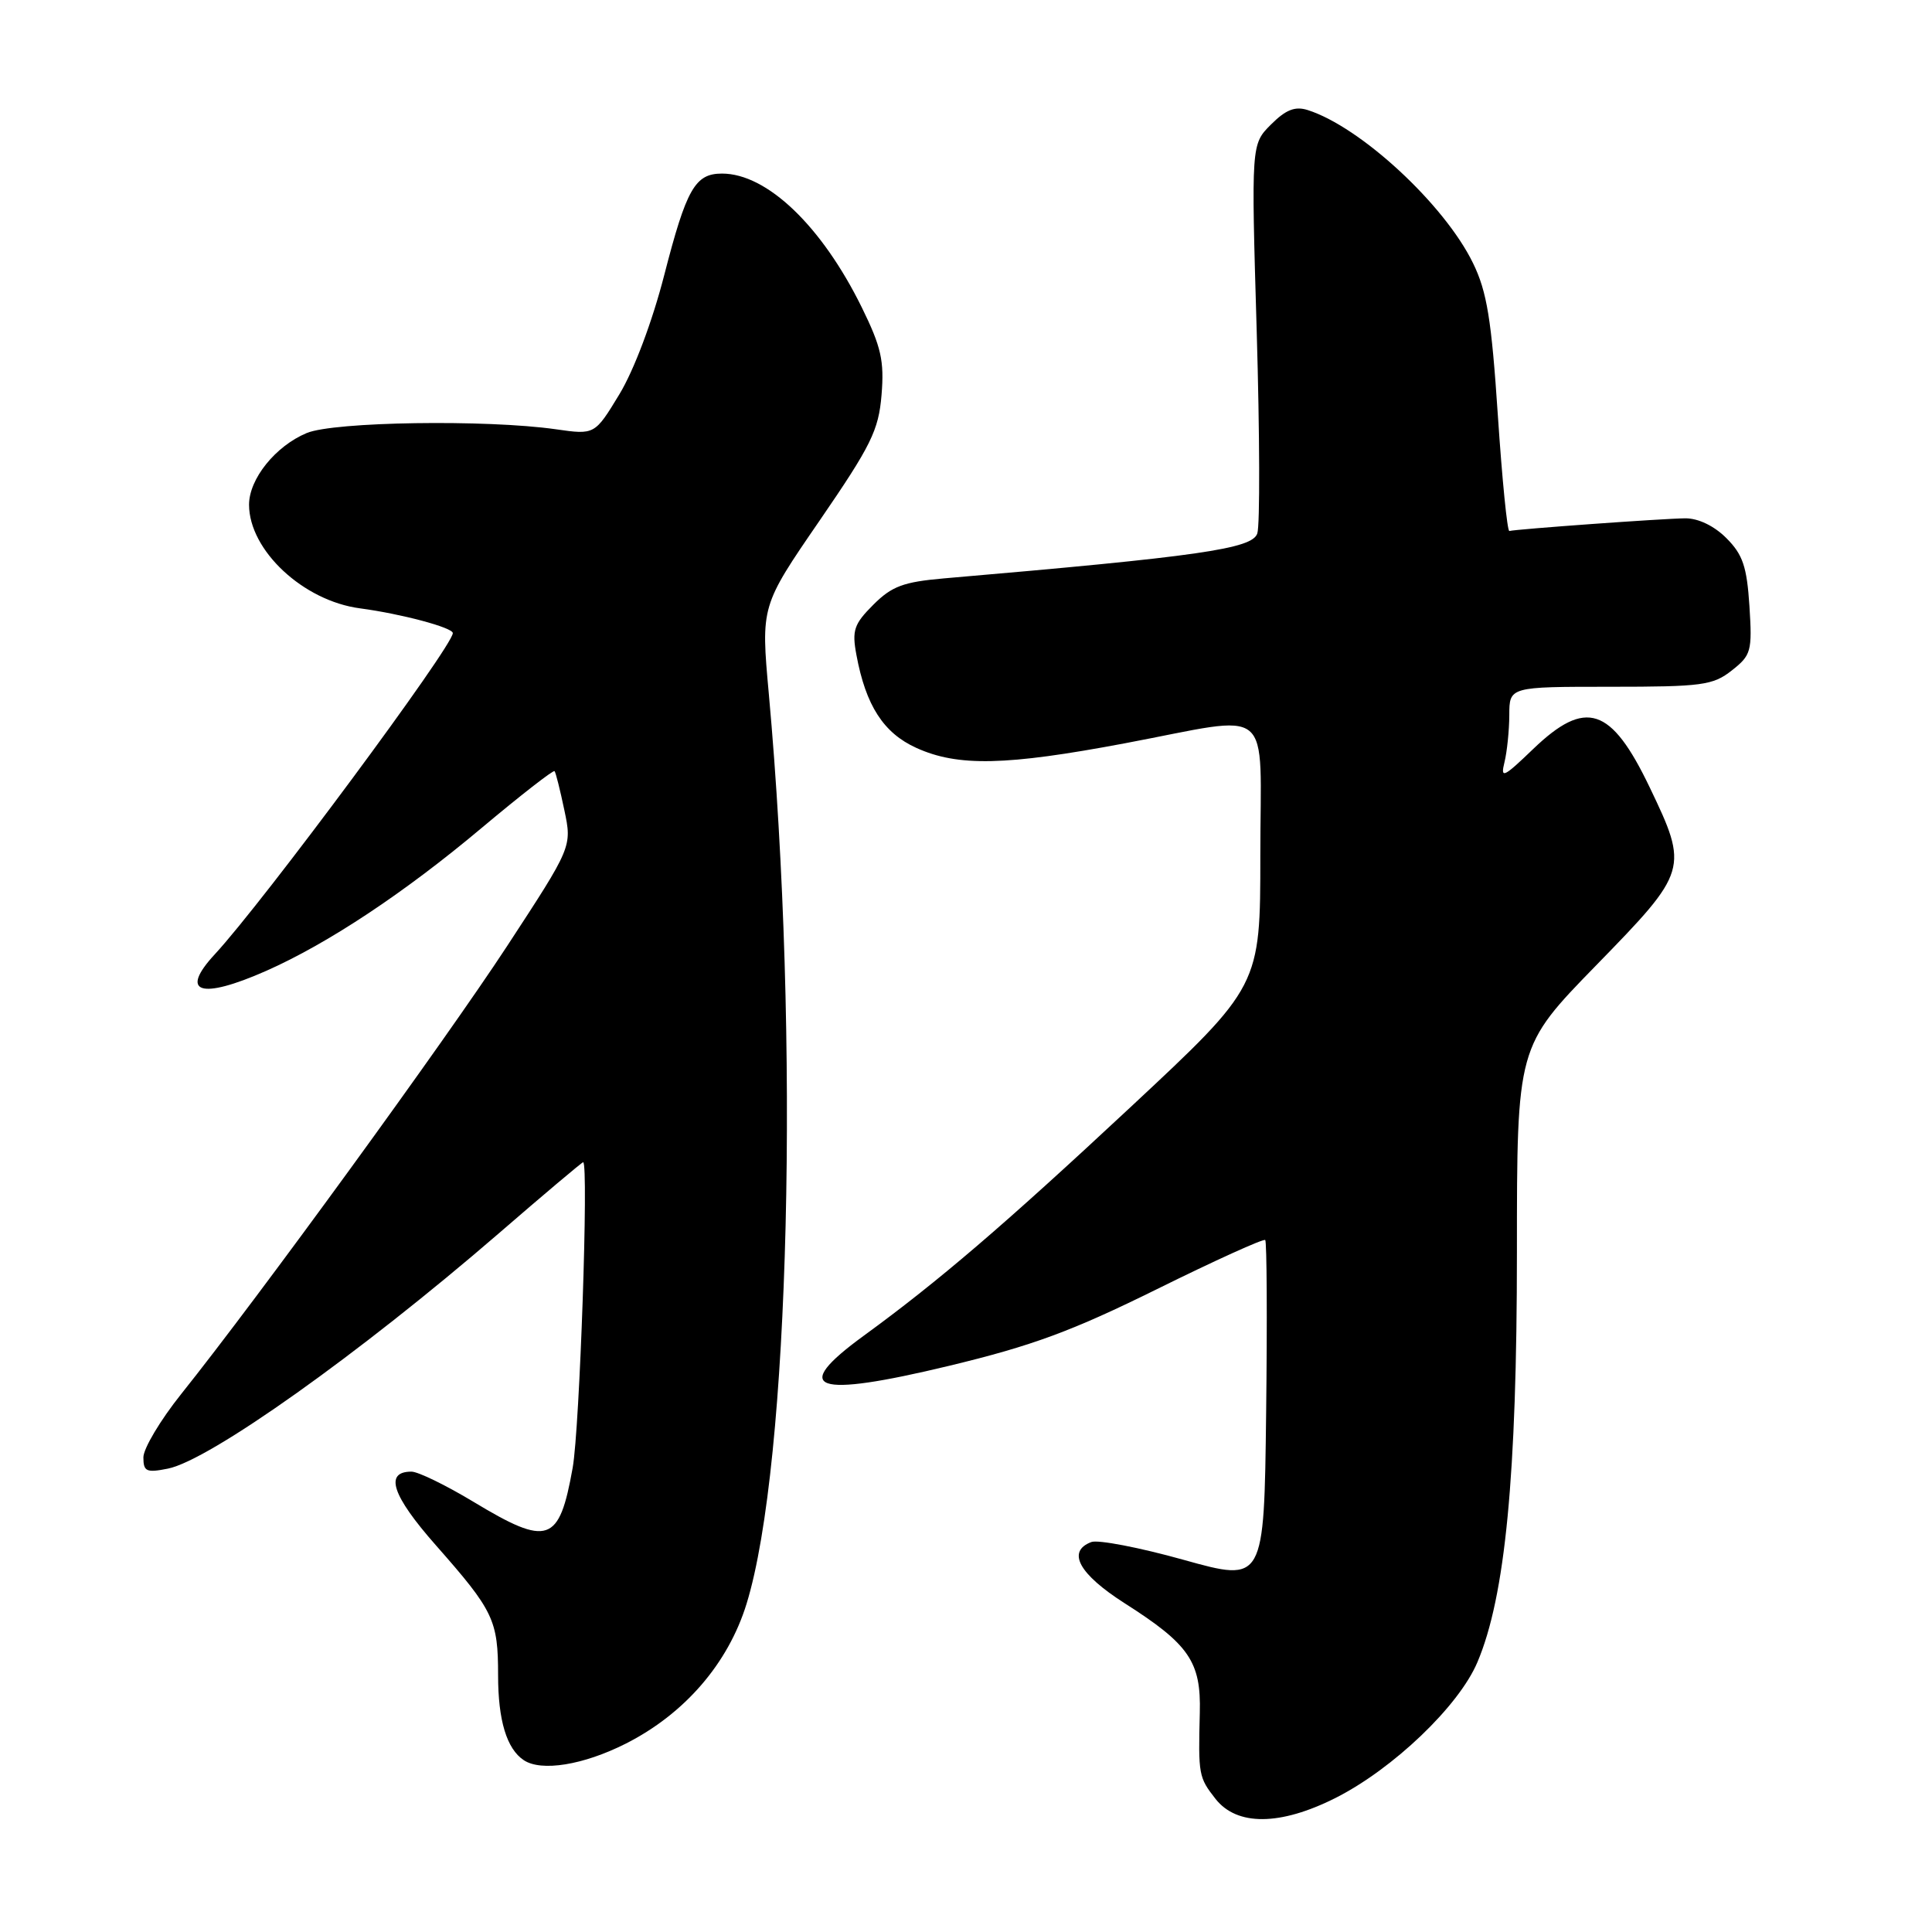 <?xml version="1.0" encoding="UTF-8" standalone="no"?>
<!DOCTYPE svg PUBLIC "-//W3C//DTD SVG 1.1//EN" "http://www.w3.org/Graphics/SVG/1.1/DTD/svg11.dtd" >
<svg xmlns="http://www.w3.org/2000/svg" xmlns:xlink="http://www.w3.org/1999/xlink" version="1.1" viewBox="0 0 256 256">
 <g >
 <path fill="currentColor"
d=" M 176.94 238.25 C 184.58 234.40 193.30 226.07 195.76 220.26 C 199.46 211.55 201.00 195.54 201.00 165.91 C 201.00 138.68 201.00 138.68 211.50 127.91 C 223.68 115.42 223.77 115.13 218.58 104.30 C 213.47 93.65 210.12 92.56 203.15 99.25 C 199.20 103.05 198.80 103.23 199.35 101.00 C 199.69 99.62 199.98 96.81 199.99 94.75 C 200.00 91.00 200.00 91.00 213.37 91.00 C 225.54 91.00 226.97 90.81 229.47 88.84 C 232.04 86.82 232.19 86.30 231.81 80.32 C 231.47 75.08 230.93 73.48 228.76 71.31 C 227.15 69.69 225.03 68.67 223.31 68.68 C 220.48 68.70 200.93 70.11 200.00 70.36 C 199.72 70.44 199.04 63.53 198.47 55.00 C 197.63 42.36 197.03 38.65 195.19 34.88 C 191.41 27.10 180.29 16.81 173.27 14.58 C 171.60 14.05 170.37 14.54 168.41 16.50 C 165.79 19.12 165.79 19.12 166.52 43.89 C 166.92 57.51 166.96 69.57 166.60 70.68 C 165.95 72.72 158.94 73.73 125.07 76.64 C 119.70 77.11 118.17 77.68 115.72 80.13 C 113.16 82.69 112.87 83.52 113.48 86.78 C 114.72 93.48 117.07 97.13 121.42 99.10 C 126.93 101.60 133.27 101.46 149.00 98.50 C 169.13 94.71 167.00 92.95 167.00 113.33 C 167.00 130.66 167.00 130.66 149.75 146.75 C 133.00 162.37 124.36 169.77 114.44 177.00 C 104.61 184.16 107.83 185.29 125.75 180.98 C 136.80 178.32 142.02 176.39 153.32 170.81 C 160.98 167.02 167.43 164.10 167.65 164.31 C 167.86 164.53 167.92 174.82 167.77 187.18 C 167.50 209.66 167.50 209.66 156.85 206.69 C 150.99 205.05 145.47 203.99 144.60 204.33 C 141.32 205.58 142.96 208.57 149.04 212.45 C 157.57 217.88 159.16 220.19 158.98 226.96 C 158.77 235.19 158.83 235.51 161.07 238.37 C 163.91 241.97 169.62 241.93 176.94 238.25 Z  M 82.90 231.05 C 90.70 227.11 96.48 220.43 98.92 212.52 C 104.64 194.00 106.02 137.62 101.87 91.91 C 100.82 80.31 100.82 80.31 108.59 69.00 C 115.43 59.03 116.42 57.04 116.81 52.32 C 117.18 47.81 116.76 45.96 114.19 40.73 C 108.88 29.94 101.63 23.00 95.67 23.00 C 92.10 23.00 90.96 25.00 88.01 36.47 C 86.43 42.61 84.01 49.04 82.08 52.23 C 78.81 57.62 78.81 57.62 73.65 56.88 C 64.46 55.57 44.24 55.87 40.64 57.38 C 36.50 59.11 33.00 63.46 33.00 66.88 C 33.01 72.92 40.18 79.62 47.71 80.61 C 53.19 81.34 60.00 83.16 60.00 83.89 C 60.00 85.63 34.88 119.52 28.47 126.44 C 23.71 131.58 26.55 132.50 35.26 128.65 C 43.44 125.03 53.57 118.32 63.84 109.69 C 68.98 105.38 73.32 102.00 73.48 102.18 C 73.64 102.35 74.22 104.68 74.78 107.35 C 75.80 112.20 75.80 112.20 67.20 125.35 C 58.89 138.04 34.24 171.92 23.99 184.74 C 21.25 188.17 19.00 191.94 19.00 193.11 C 19.00 194.99 19.40 195.17 22.25 194.60 C 27.78 193.49 47.61 179.39 66.02 163.49 C 72.05 158.27 77.12 154.00 77.27 154.00 C 78.02 154.00 76.82 189.28 75.88 194.50 C 74.10 204.48 72.65 204.98 62.74 199.00 C 59.09 196.80 55.40 195.00 54.52 195.00 C 50.89 195.00 51.94 198.16 57.75 204.75 C 65.42 213.45 66.00 214.66 66.00 222.00 C 66.00 227.95 67.14 231.73 69.40 233.23 C 71.72 234.78 77.29 233.88 82.90 231.05 Z "/>
</g>
</svg>